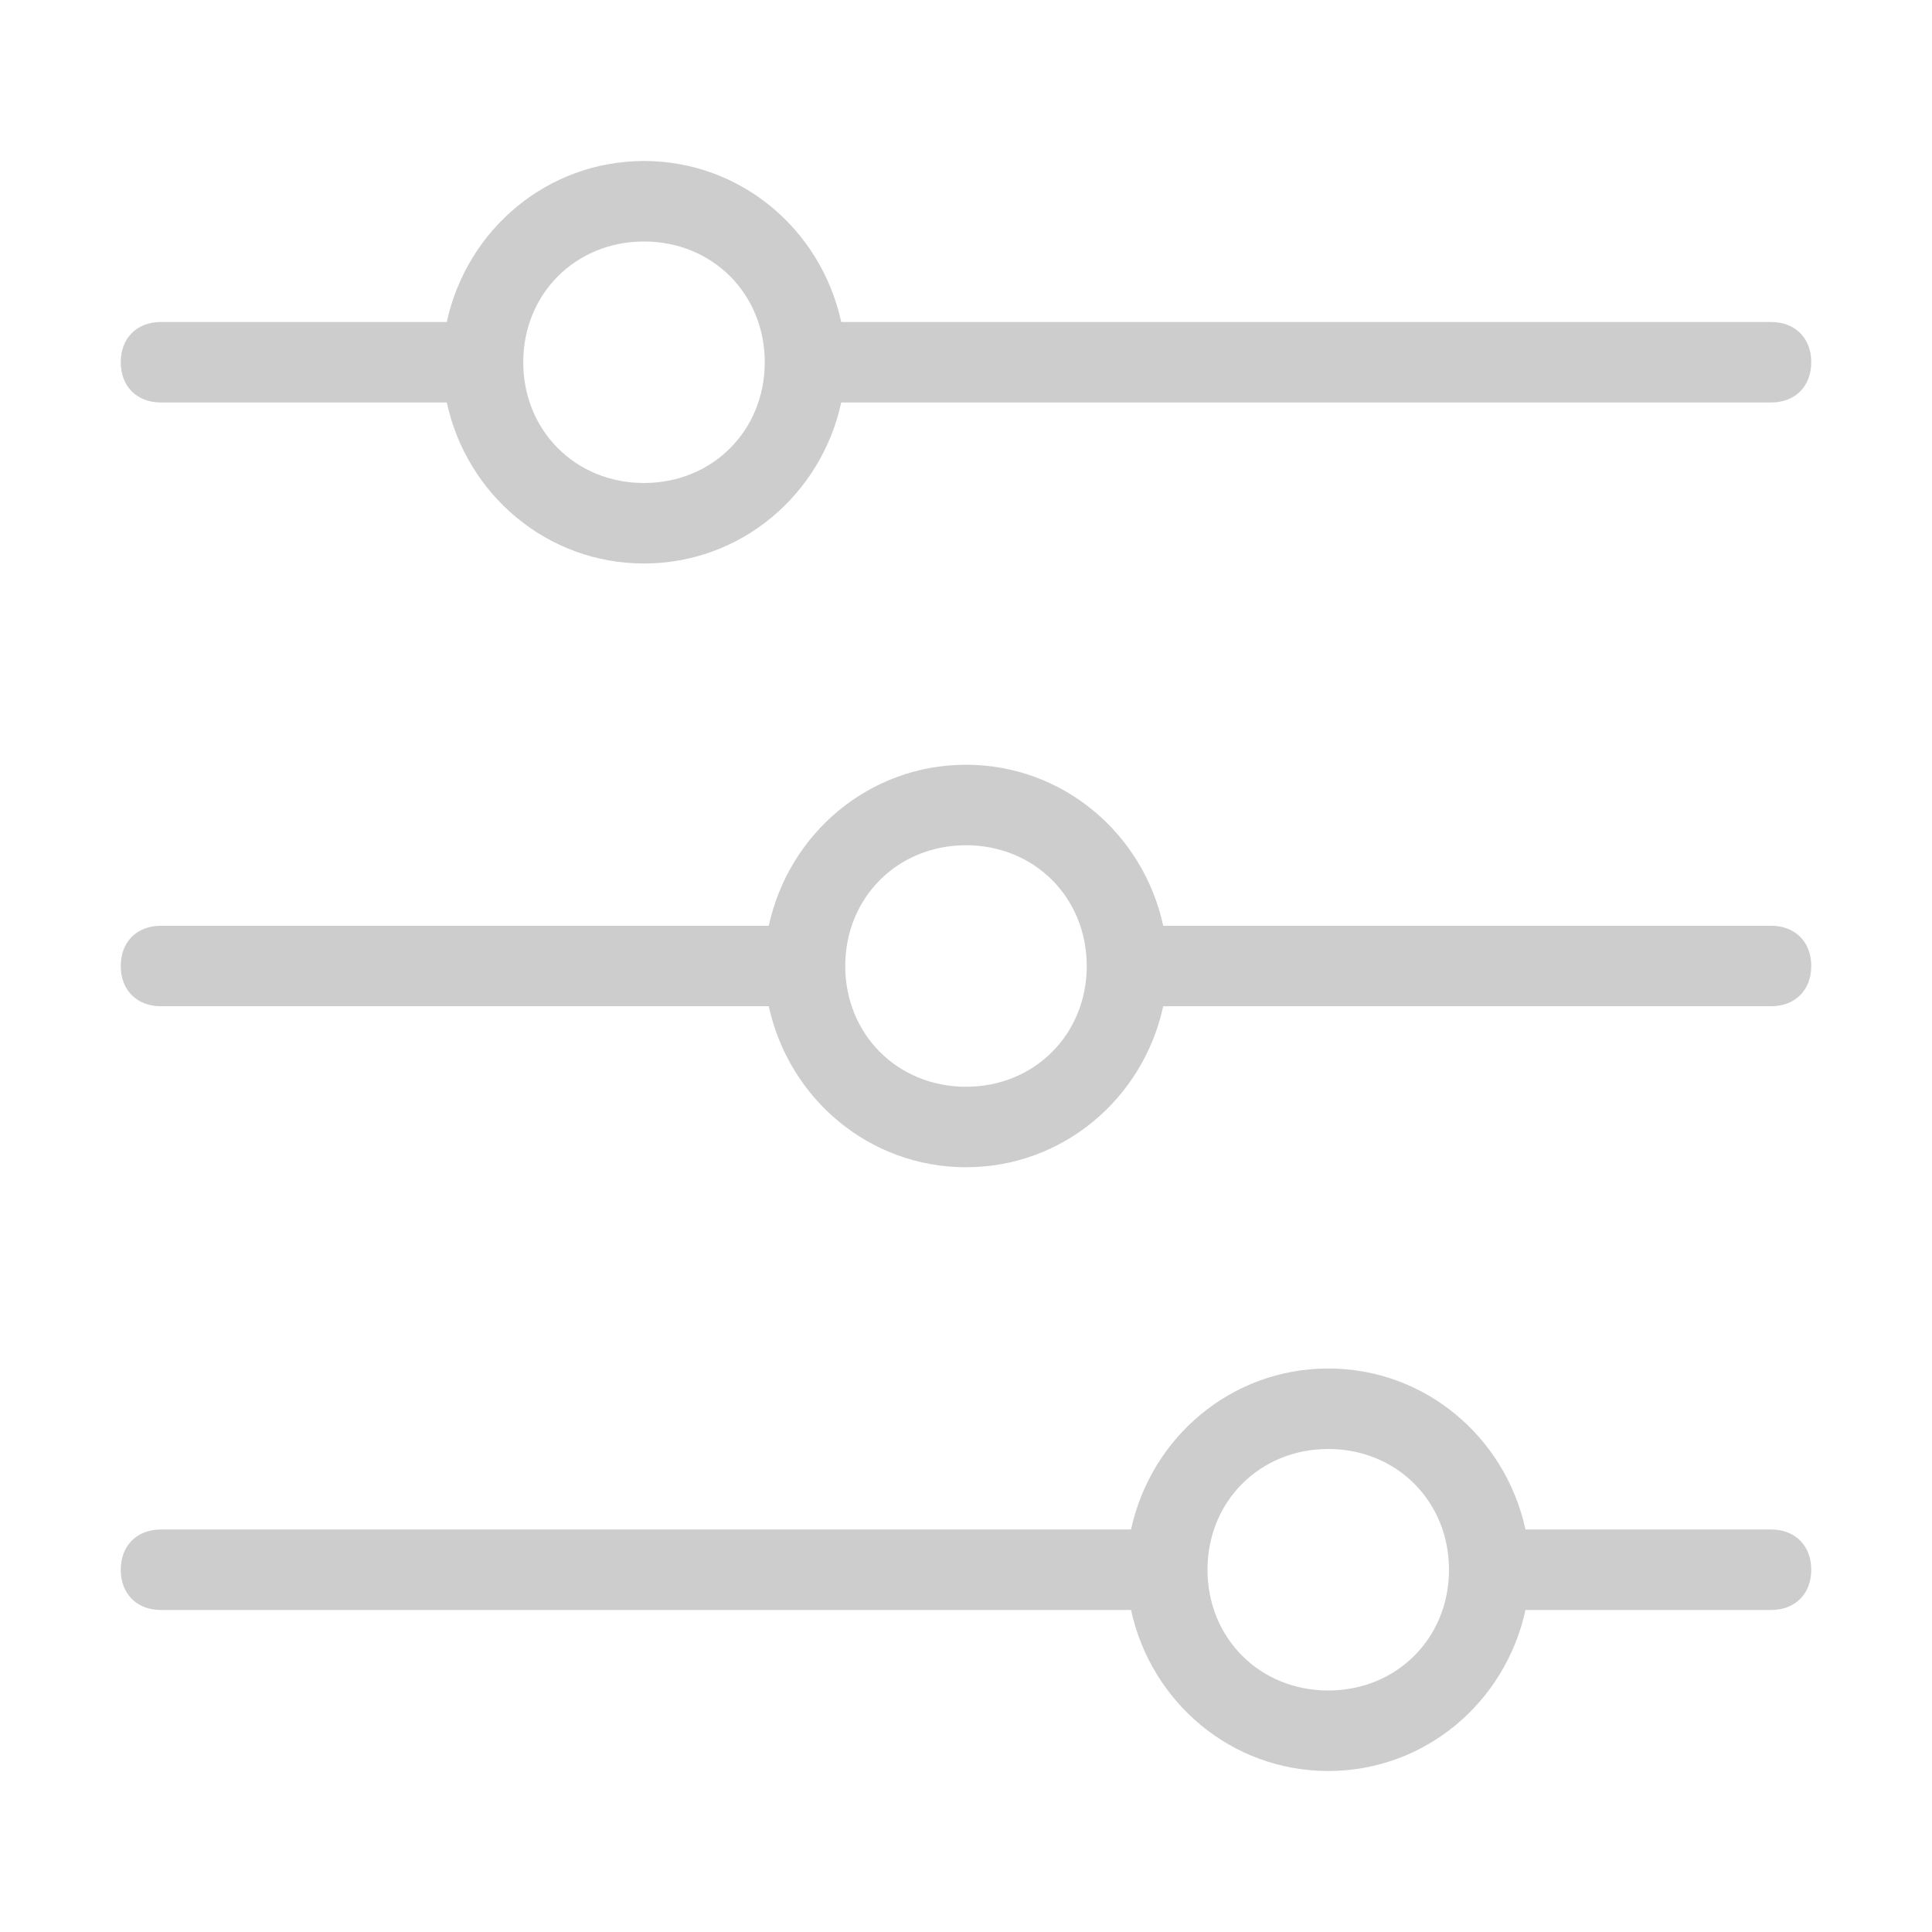 <?xml version="1.0" standalone="no"?><!DOCTYPE svg PUBLIC "-//W3C//DTD SVG 1.1//EN" "http://www.w3.org/Graphics/SVG/1.1/DTD/svg11.dtd"><svg t="1630573565503" class="icon" viewBox="0 0 1024 1024" version="1.1" xmlns="http://www.w3.org/2000/svg" p-id="1219" xmlns:xlink="http://www.w3.org/1999/xlink" width="200" height="200"><defs><style type="text/css"></style></defs><path d="M341.333 85.333c51.2 0 93.867 36.267 104.533 85.333H938.667c12.8 0 21.333 8.533 21.333 21.333s-8.533 21.333-21.333 21.333H445.867c-10.667 49.067-53.333 85.333-104.533 85.333s-93.867-36.267-104.533-85.333H85.333c-12.8 0-21.333-8.533-21.333-21.333s8.533-21.333 21.333-21.333h151.467c10.667-49.067 53.333-85.333 104.533-85.333z m0 42.667c-36.267 0-64 27.733-64 64s27.733 64 64 64 64-27.733 64-64-27.733-64-64-64z m170.667 277.333c51.2 0 93.867 36.267 104.533 85.333H938.667c12.8 0 21.333 8.533 21.333 21.333s-8.533 21.333-21.333 21.333H616.533c-10.667 49.067-53.333 85.333-104.533 85.333s-93.867-36.267-104.533-85.333H85.333c-12.8 0-21.333-8.533-21.333-21.333s8.533-21.333 21.333-21.333h322.133c10.667-49.067 53.333-85.333 104.533-85.333z m0 42.667c-36.267 0-64 27.733-64 64s27.733 64 64 64 64-27.733 64-64-27.733-64-64-64z m192 277.333c51.2 0 93.867 36.267 104.533 85.333H938.667c12.8 0 21.333 8.533 21.333 21.333s-8.533 21.333-21.333 21.333h-130.133c-10.667 49.067-53.333 85.333-104.533 85.333s-93.867-36.267-104.533-85.333H85.333c-12.8 0-21.333-8.533-21.333-21.333s8.533-21.333 21.333-21.333h514.133c10.667-49.067 53.333-85.333 104.533-85.333z m0 42.667c-36.267 0-64 27.733-64 64s27.733 64 64 64 64-27.733 64-64-27.733-64-64-64z" fill="#cdcdcd" p-id="1220"></path></svg>